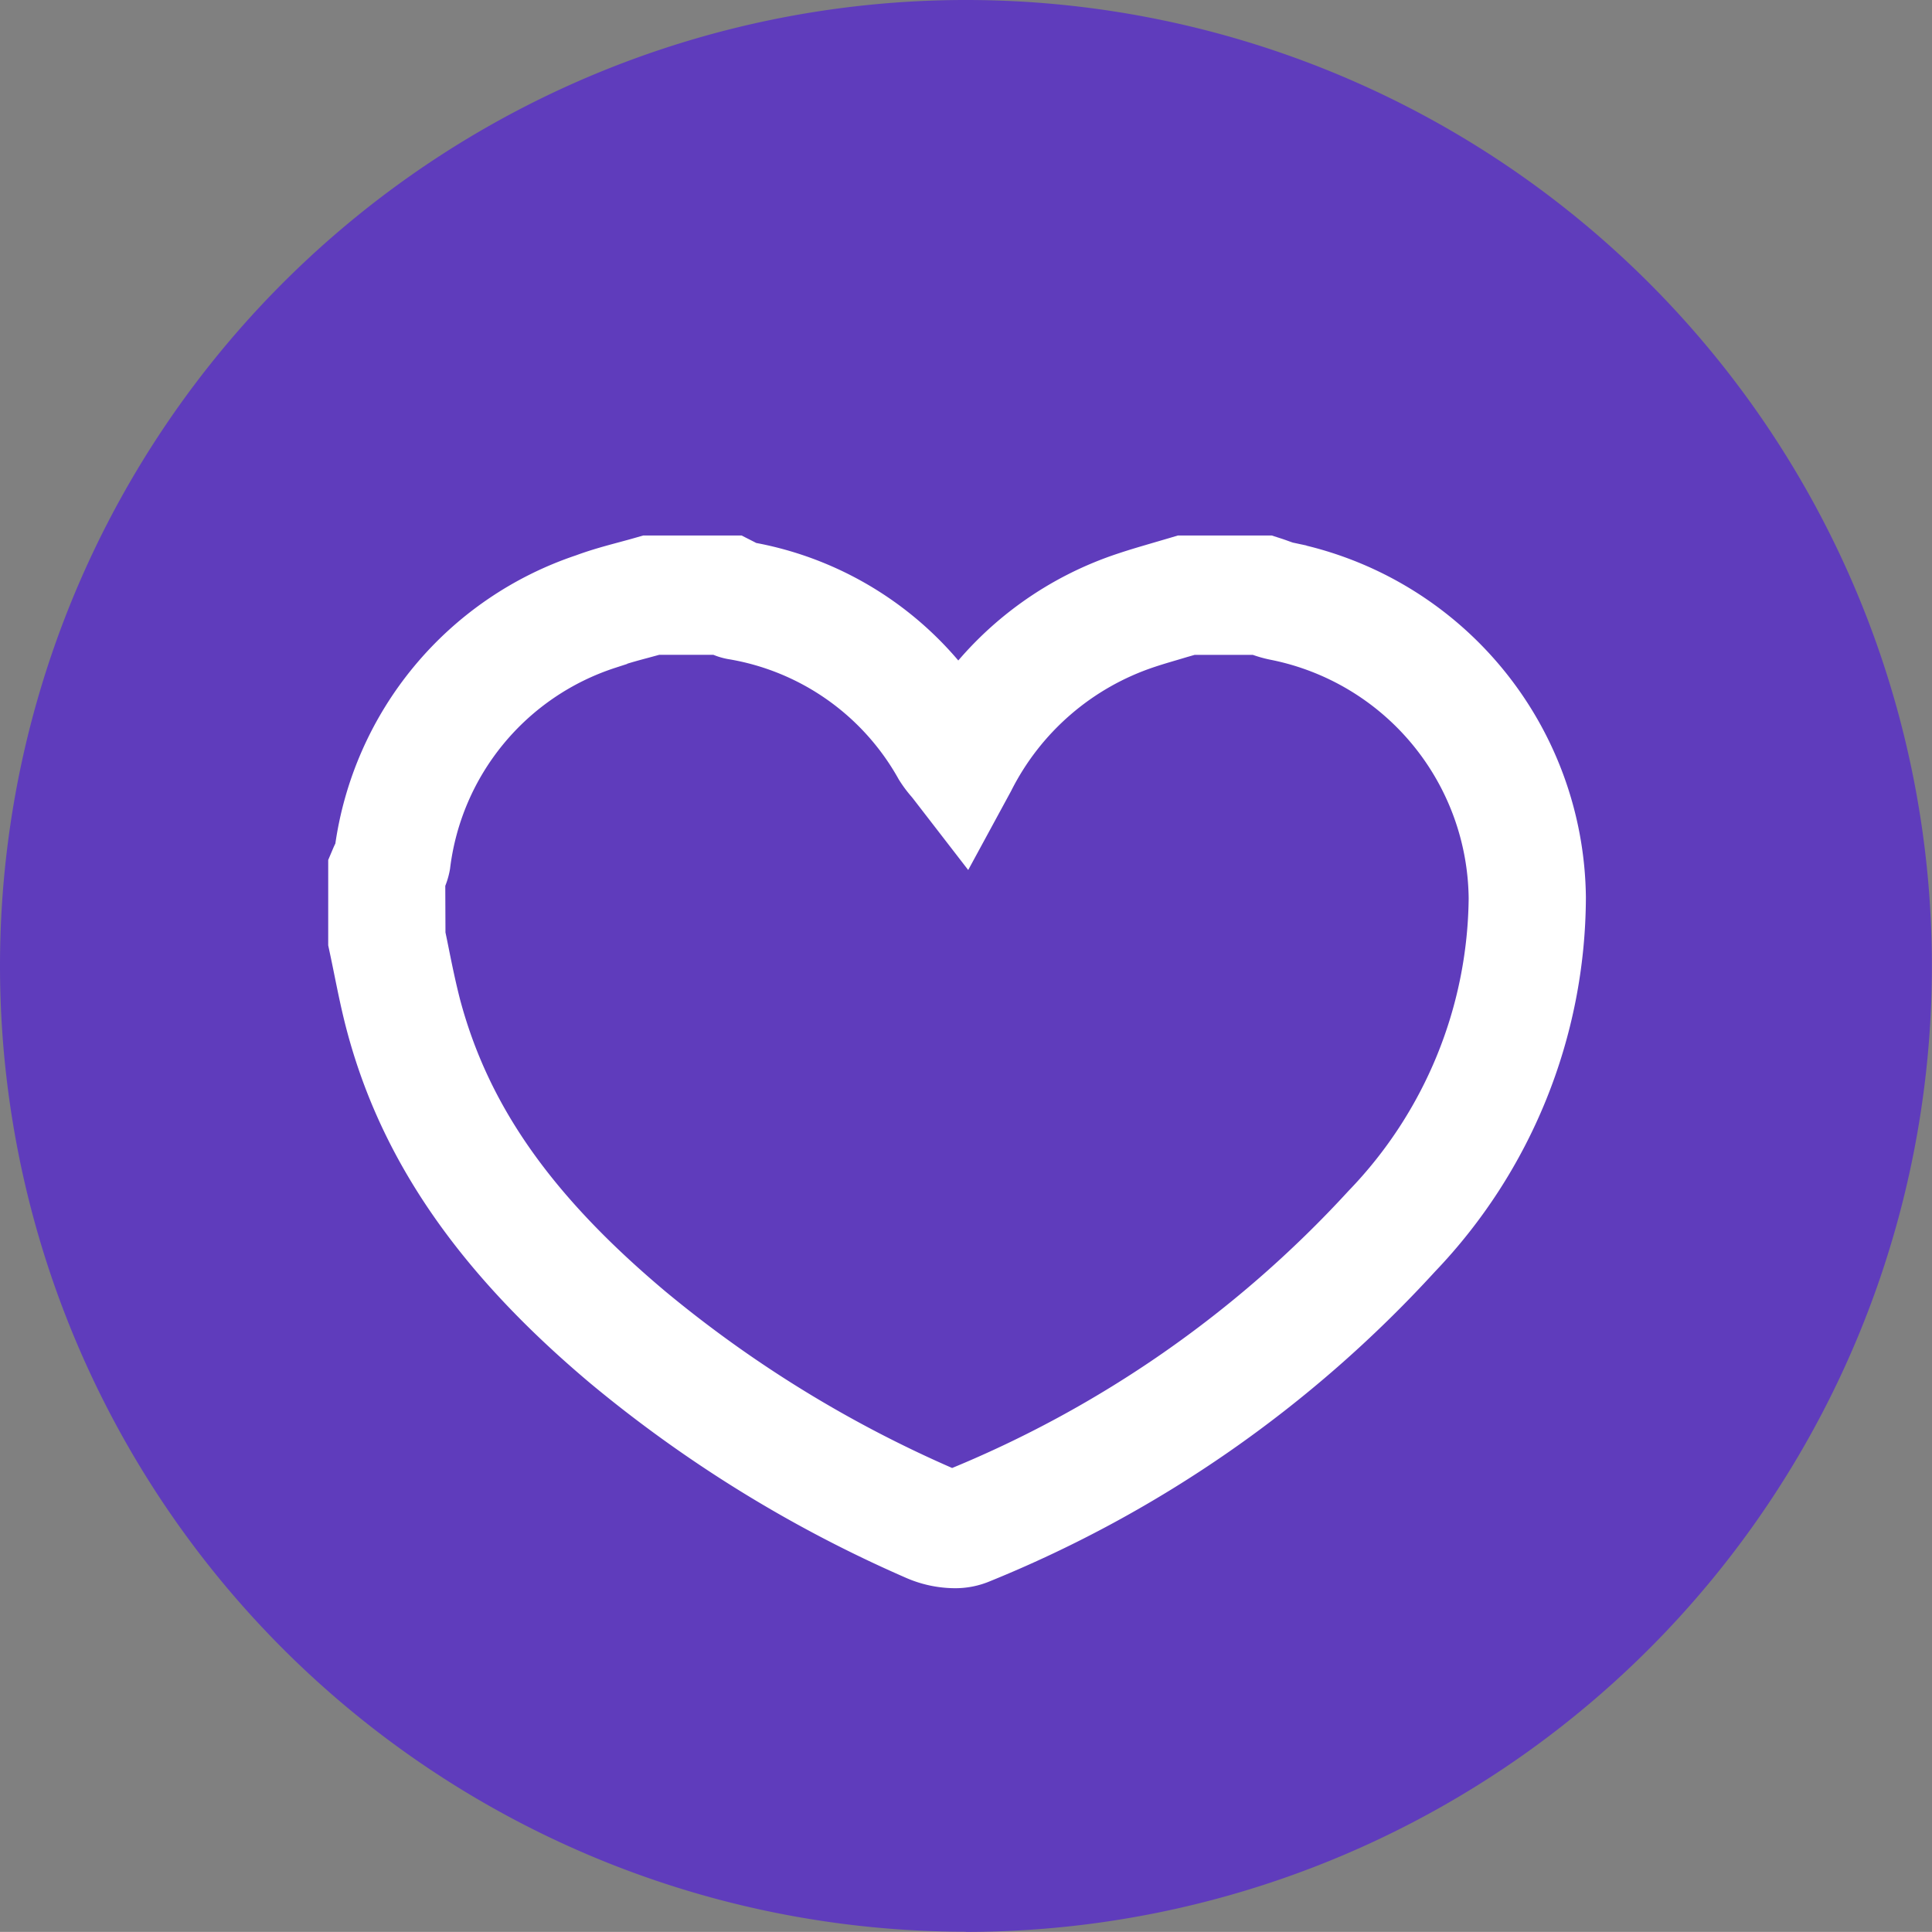 <svg xmlns="http://www.w3.org/2000/svg" width="55.921" height="55.918" viewBox="0 0 55.921 55.918">
  <rect x="0" y="0" width="55.921" height="55.918" fill="#808080" stroke="none"/>
  <g id="Group_159" data-name="Group 159" transform="translate(-771 -231)">
    <path id="Path_17" data-name="Path 17" d="M18.183,36.365A27.959,27.959,0,1,0-9.777,8.4a27.961,27.961,0,0,0,27.96,27.96" transform="translate(780.777 250.553)" fill="#5f3cbc"/>
    <g id="Group_158" data-name="Group 158" transform="translate(1788.341 -877.607)">
      <path id="Path_152" data-name="Path 152" d="M-989.713,1154.077a3.074,3.074,0,0,1-1.207-.26,37.626,37.626,0,0,1-9-5.543c-3.736-3.14-5.93-6.309-6.9-9.972-.141-.531-.248-1.061-.352-1.573-.046-.227-.092-.454-.141-.681l-.028-.131V1133.6l.1-.236c.027-.064.059-.128.091-.192l0,0a9.87,9.87,0,0,1,6.65-8.02c.409-.152.81-.26,1.2-.365.162-.044.325-.087.486-.134l.16-.046h2.659l.252.128c.039.02.077.041.115.064a9.637,9.637,0,0,1,6.022,3.725,9.867,9.867,0,0,1,4.791-3.423c.349-.117.7-.217,1.032-.315l.444-.13.164-.049h2.566l.175.056c.073.023.145.049.217.075s.156.056.189.063a10.092,10.092,0,0,1,8.09,9.783,15.238,15.238,0,0,1-4.23,10.485,35.125,35.125,0,0,1-12.7,8.84A2.091,2.091,0,0,1-989.713,1154.077Zm.008-2.458Zm-15.242-15.97c.041.193.08.386.119.58.1.5.2.968.317,1.426.848,3.19,2.733,5.878,6.111,8.717a35.258,35.258,0,0,0,8.428,5.188.792.792,0,0,0,.234.06,32.764,32.764,0,0,0,11.793-8.2,12.861,12.861,0,0,0,3.614-8.812,7.621,7.621,0,0,0-6.107-7.389,3.306,3.306,0,0,1-.551-.157h-1.844l-.3.086c-.328.1-.638.185-.942.287a7.676,7.676,0,0,0-4.443,3.835l-.872,1.606-1.113-1.441c-.034-.044-.067-.084-.1-.122a3.374,3.374,0,0,1-.293-.4,7.438,7.438,0,0,0-5.288-3.722,1.557,1.557,0,0,1-.4-.13h-1.745l-.368.1c-.352.094-.684.184-.99.3a7.494,7.494,0,0,0-5.123,6.223,1.91,1.91,0,0,1-.143.463Z" transform="translate(0 0)" fill="#fff" stroke="#fff" stroke-width="1"/>
    </g>
  </g>
</svg>
